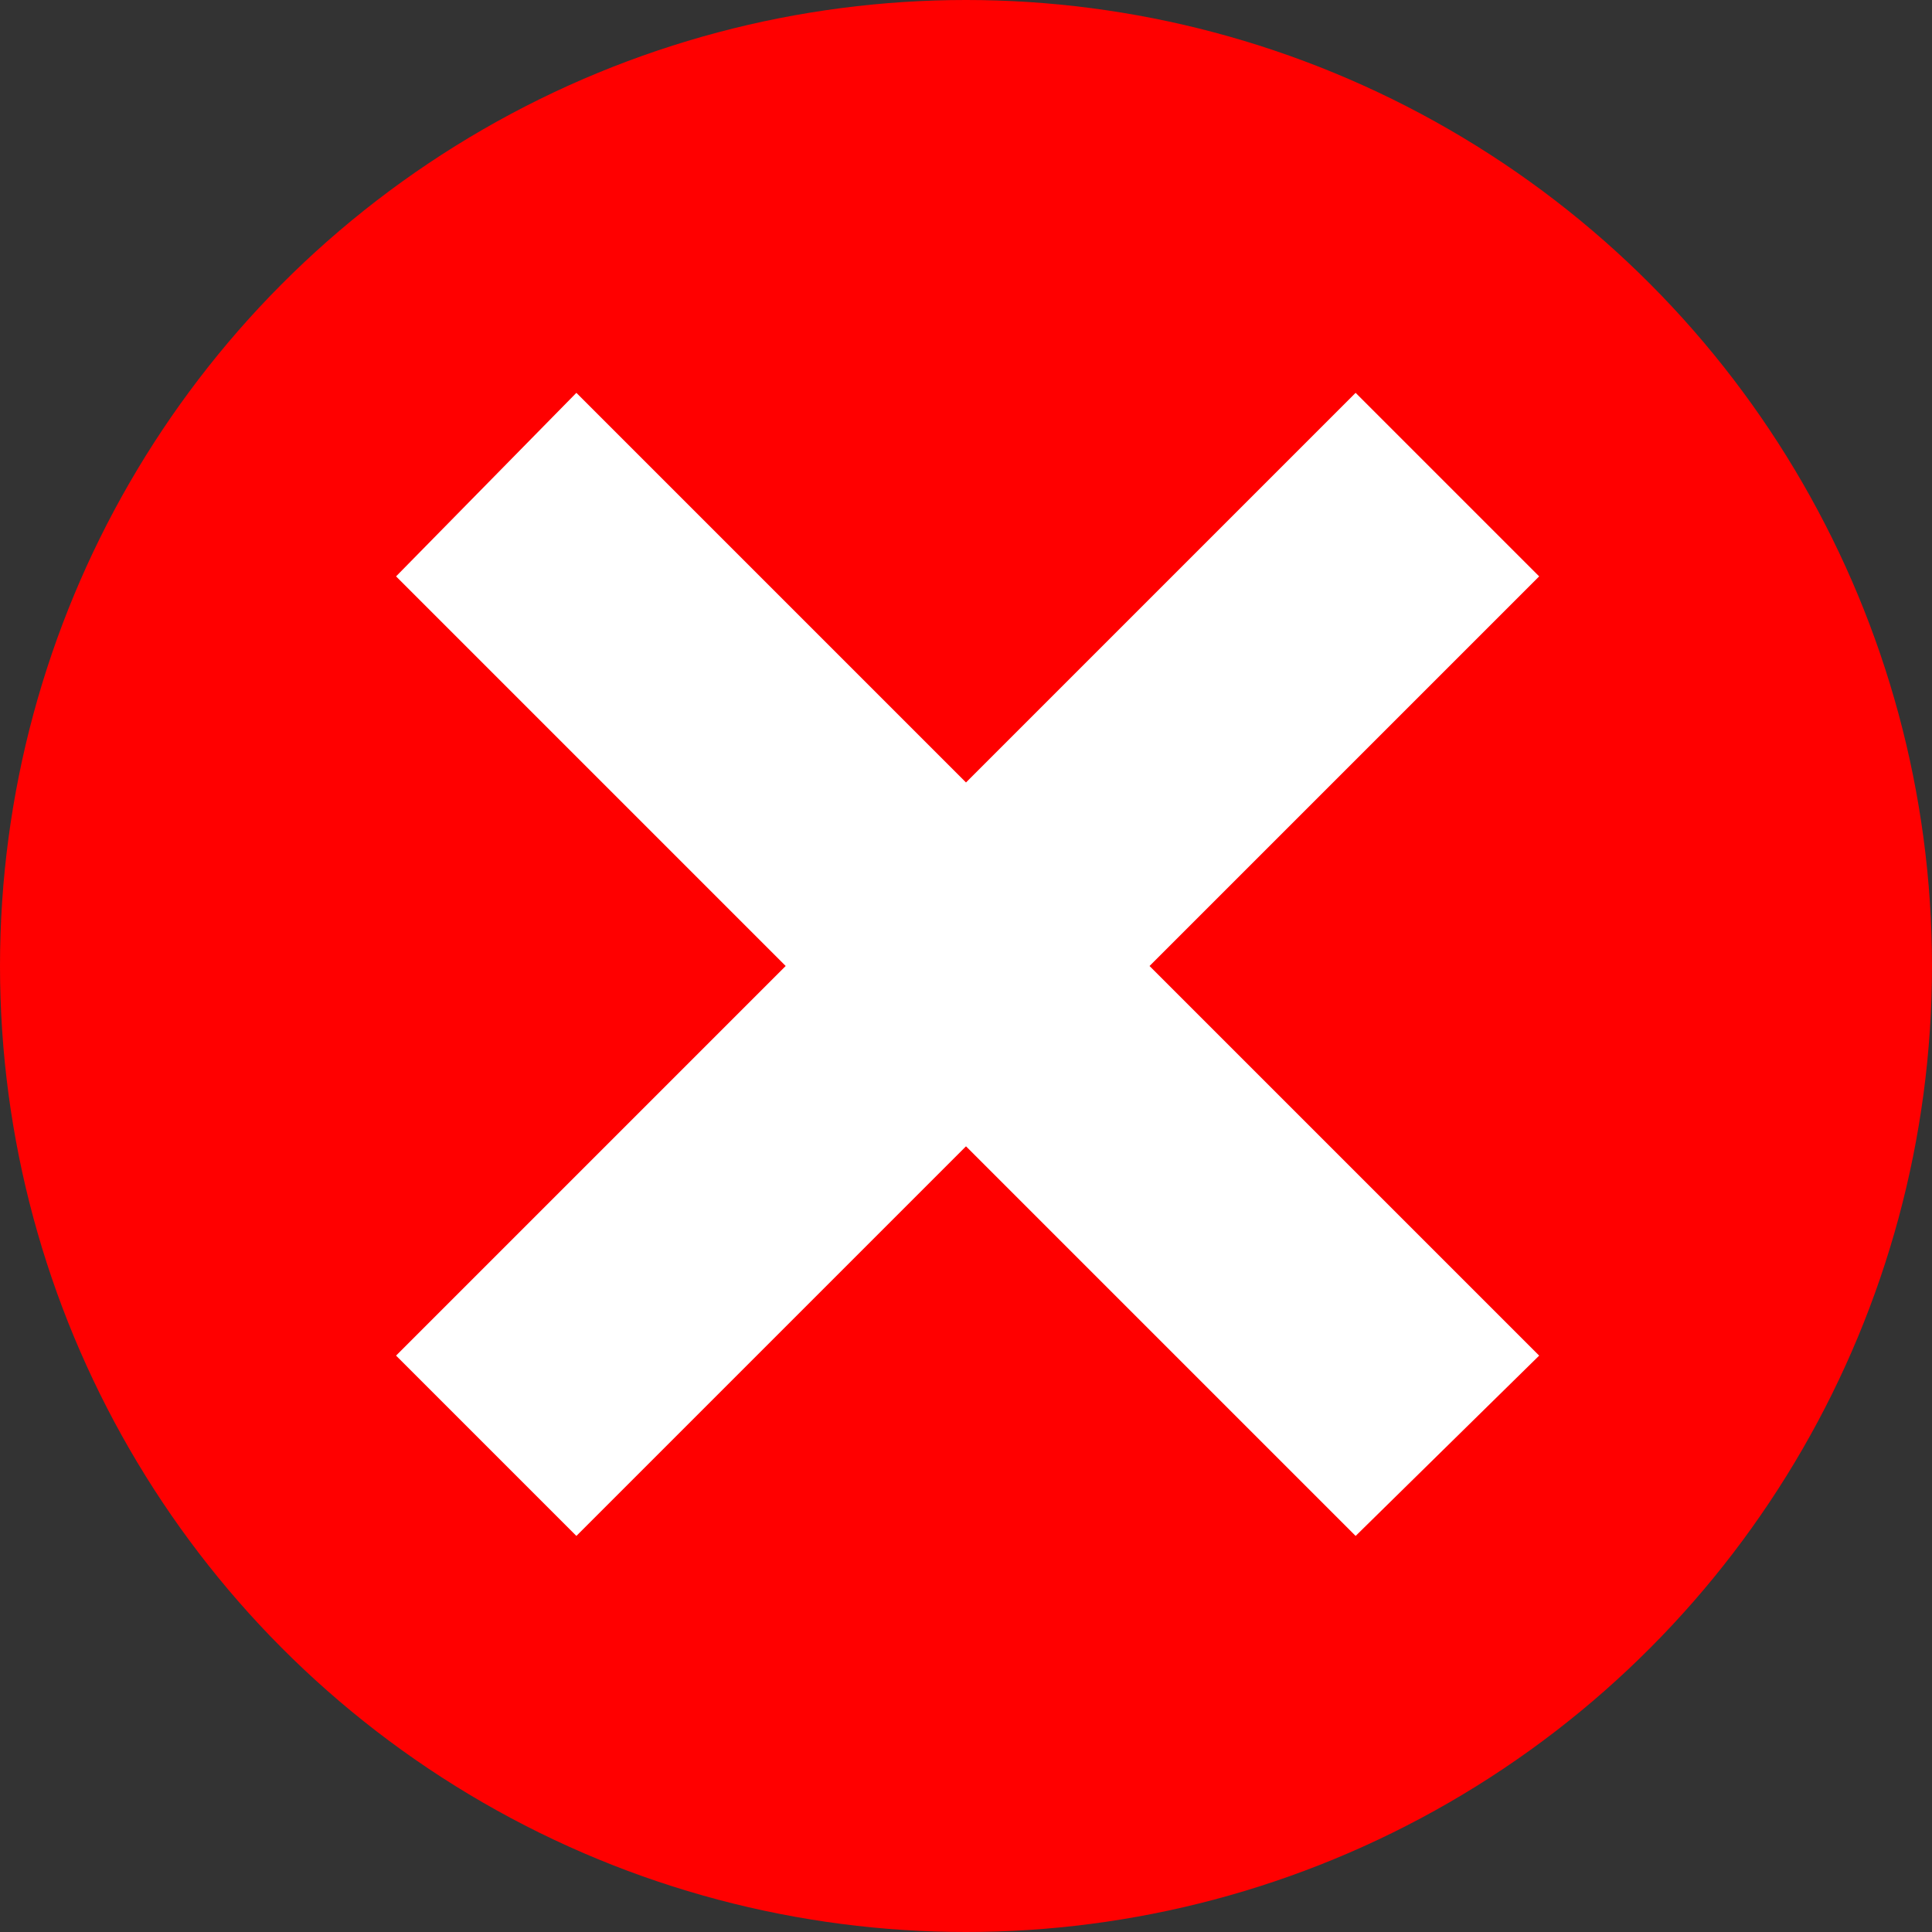 <?xml version="1.0" encoding="utf-8"?>
<!-- Generator: Adobe Illustrator 24.3.0, SVG Export Plug-In . SVG Version: 6.00 Build 0)  -->
<svg version="1.1" id="Слой_1" xmlns="http://www.w3.org/2000/svg" xmlns:xlink="http://www.w3.org/1999/xlink" x="0px" y="0px"
	 viewBox="0 0 60 60" style="enable-background:new 0 0 60 60;" xml:space="preserve">
<rect x="0" y="0" width="60" height="60" fill="#333333" stroke="none"/>
<style type="text/css">
	.st0{fill:#FF0000;}
	.st1{fill:#FFFFFF;}
</style>
<g>
	<circle class="st0" cx="30" cy="30" r="30"/>
	<polygon class="st1" points="42.1,12.2 30,24.3 17.9,12.2 12.3,17.9 24.4,30 12.3,42.1 17.9,47.7 30,35.6 42.1,47.7 47.8,42.1 
		35.7,30 47.8,17.9 	"/>
</g>
</svg>
